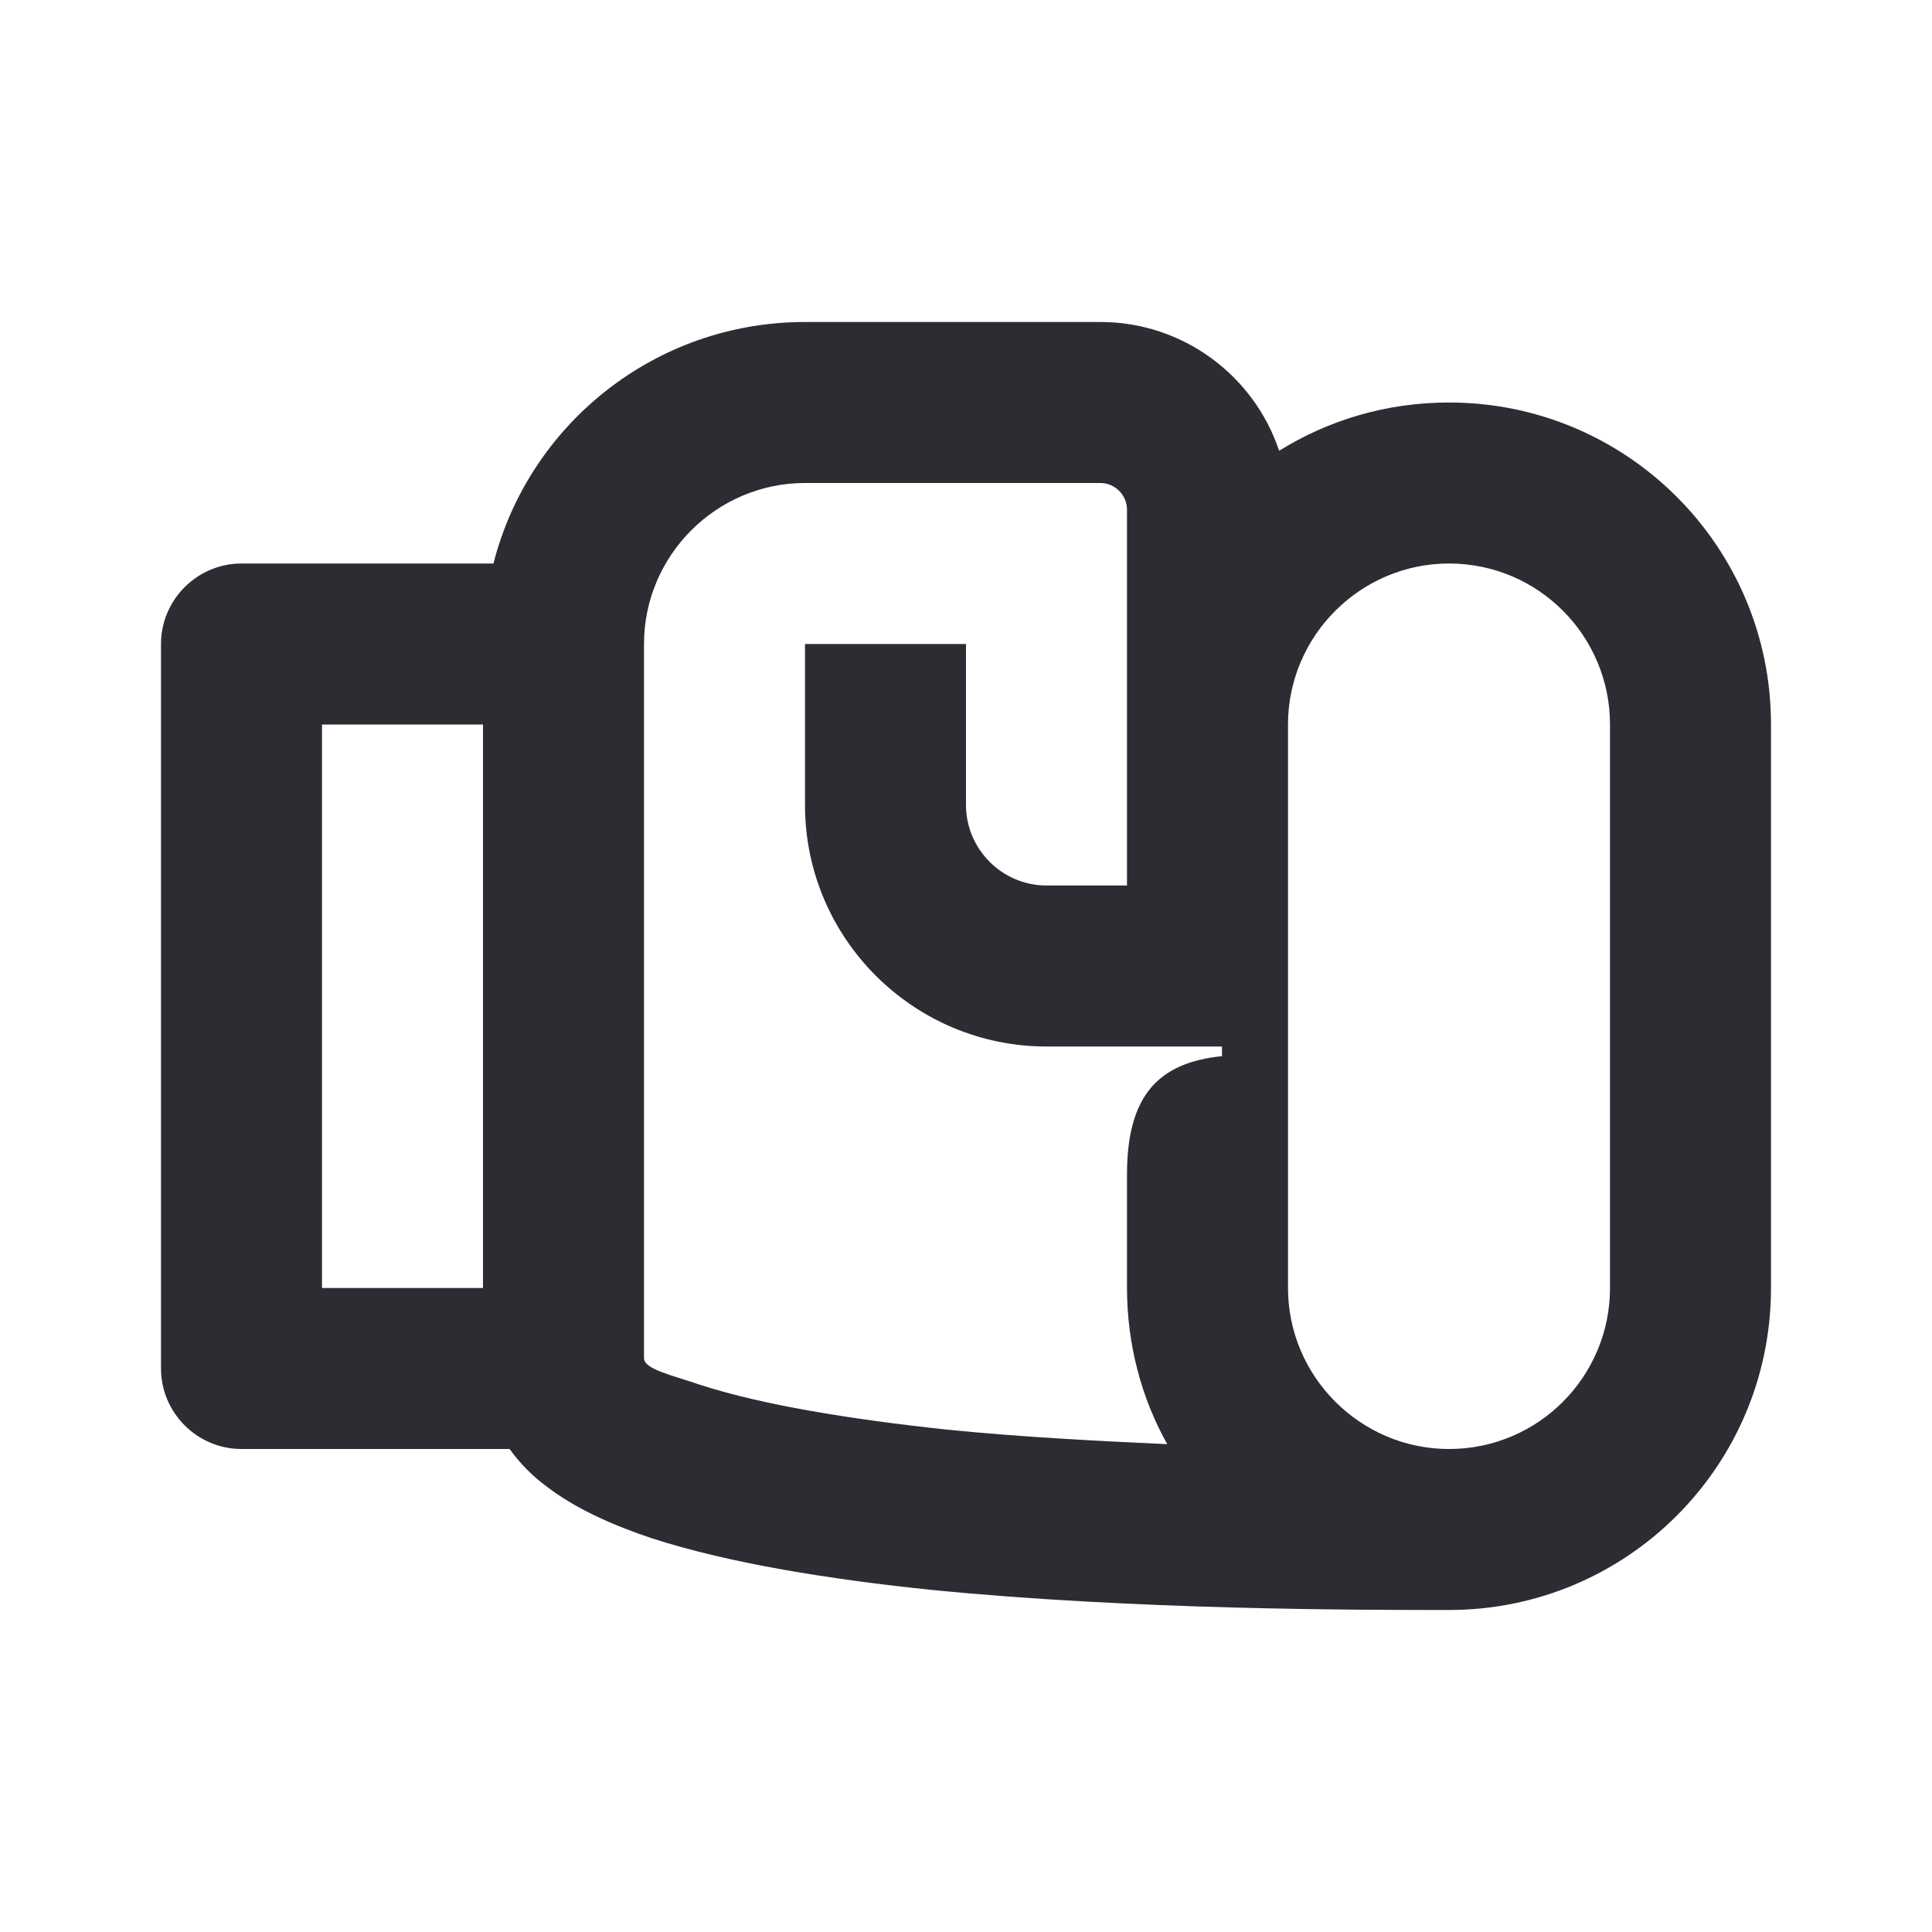 <svg width="24" height="24" viewBox="0 0 24 24" fill="none" xmlns="http://www.w3.org/2000/svg">
<path d="M18 18C16.9 18 16 17.1 16 16V9C16 7.9 16.9 7 18 7C19.11 7 20 7.9 20 9V16C20 17.1 19.11 18 18 18ZM15.18 13.12C14.39 13.2 14 13.61 14 14.59V16C14 16.7 14.18 17.37 14.5 17.94C13.62 17.9 12.67 17.85 11.77 17.76C10.55 17.63 9.47 17.45 8.72 17.21C8.34 17.08 8 17.01 8 16.87V8C8 6.9 8.9 6 10 6H13.67C13.85 6 14 6.15 14 6.33V11H13C12.45 11 12 10.55 12 10V8H10V10C10 11.66 11.35 13 13 13H15.18V13.12ZM4 16V9H6V16H4ZM17.99 20H18C20.21 20 22 18.21 22 16V9C22 6.79 20.21 5 18 5C17.22 5 16.5 5.22 15.89 5.6C15.58 4.67 14.7 4 13.67 4H10C8.14 4 6.57 5.27 6.13 7H3C2.45 7 2 7.45 2 8V17C2 17.55 2.45 18 3 18H6.33C6.46 18.18 6.61 18.33 6.77 18.45C7.14 18.74 7.62 18.95 8.1 19.11C9.06 19.42 10.31 19.62 11.57 19.75C14.09 20 16.88 20 17.99 20Z" fill="#2B2D33"/>
</svg>

